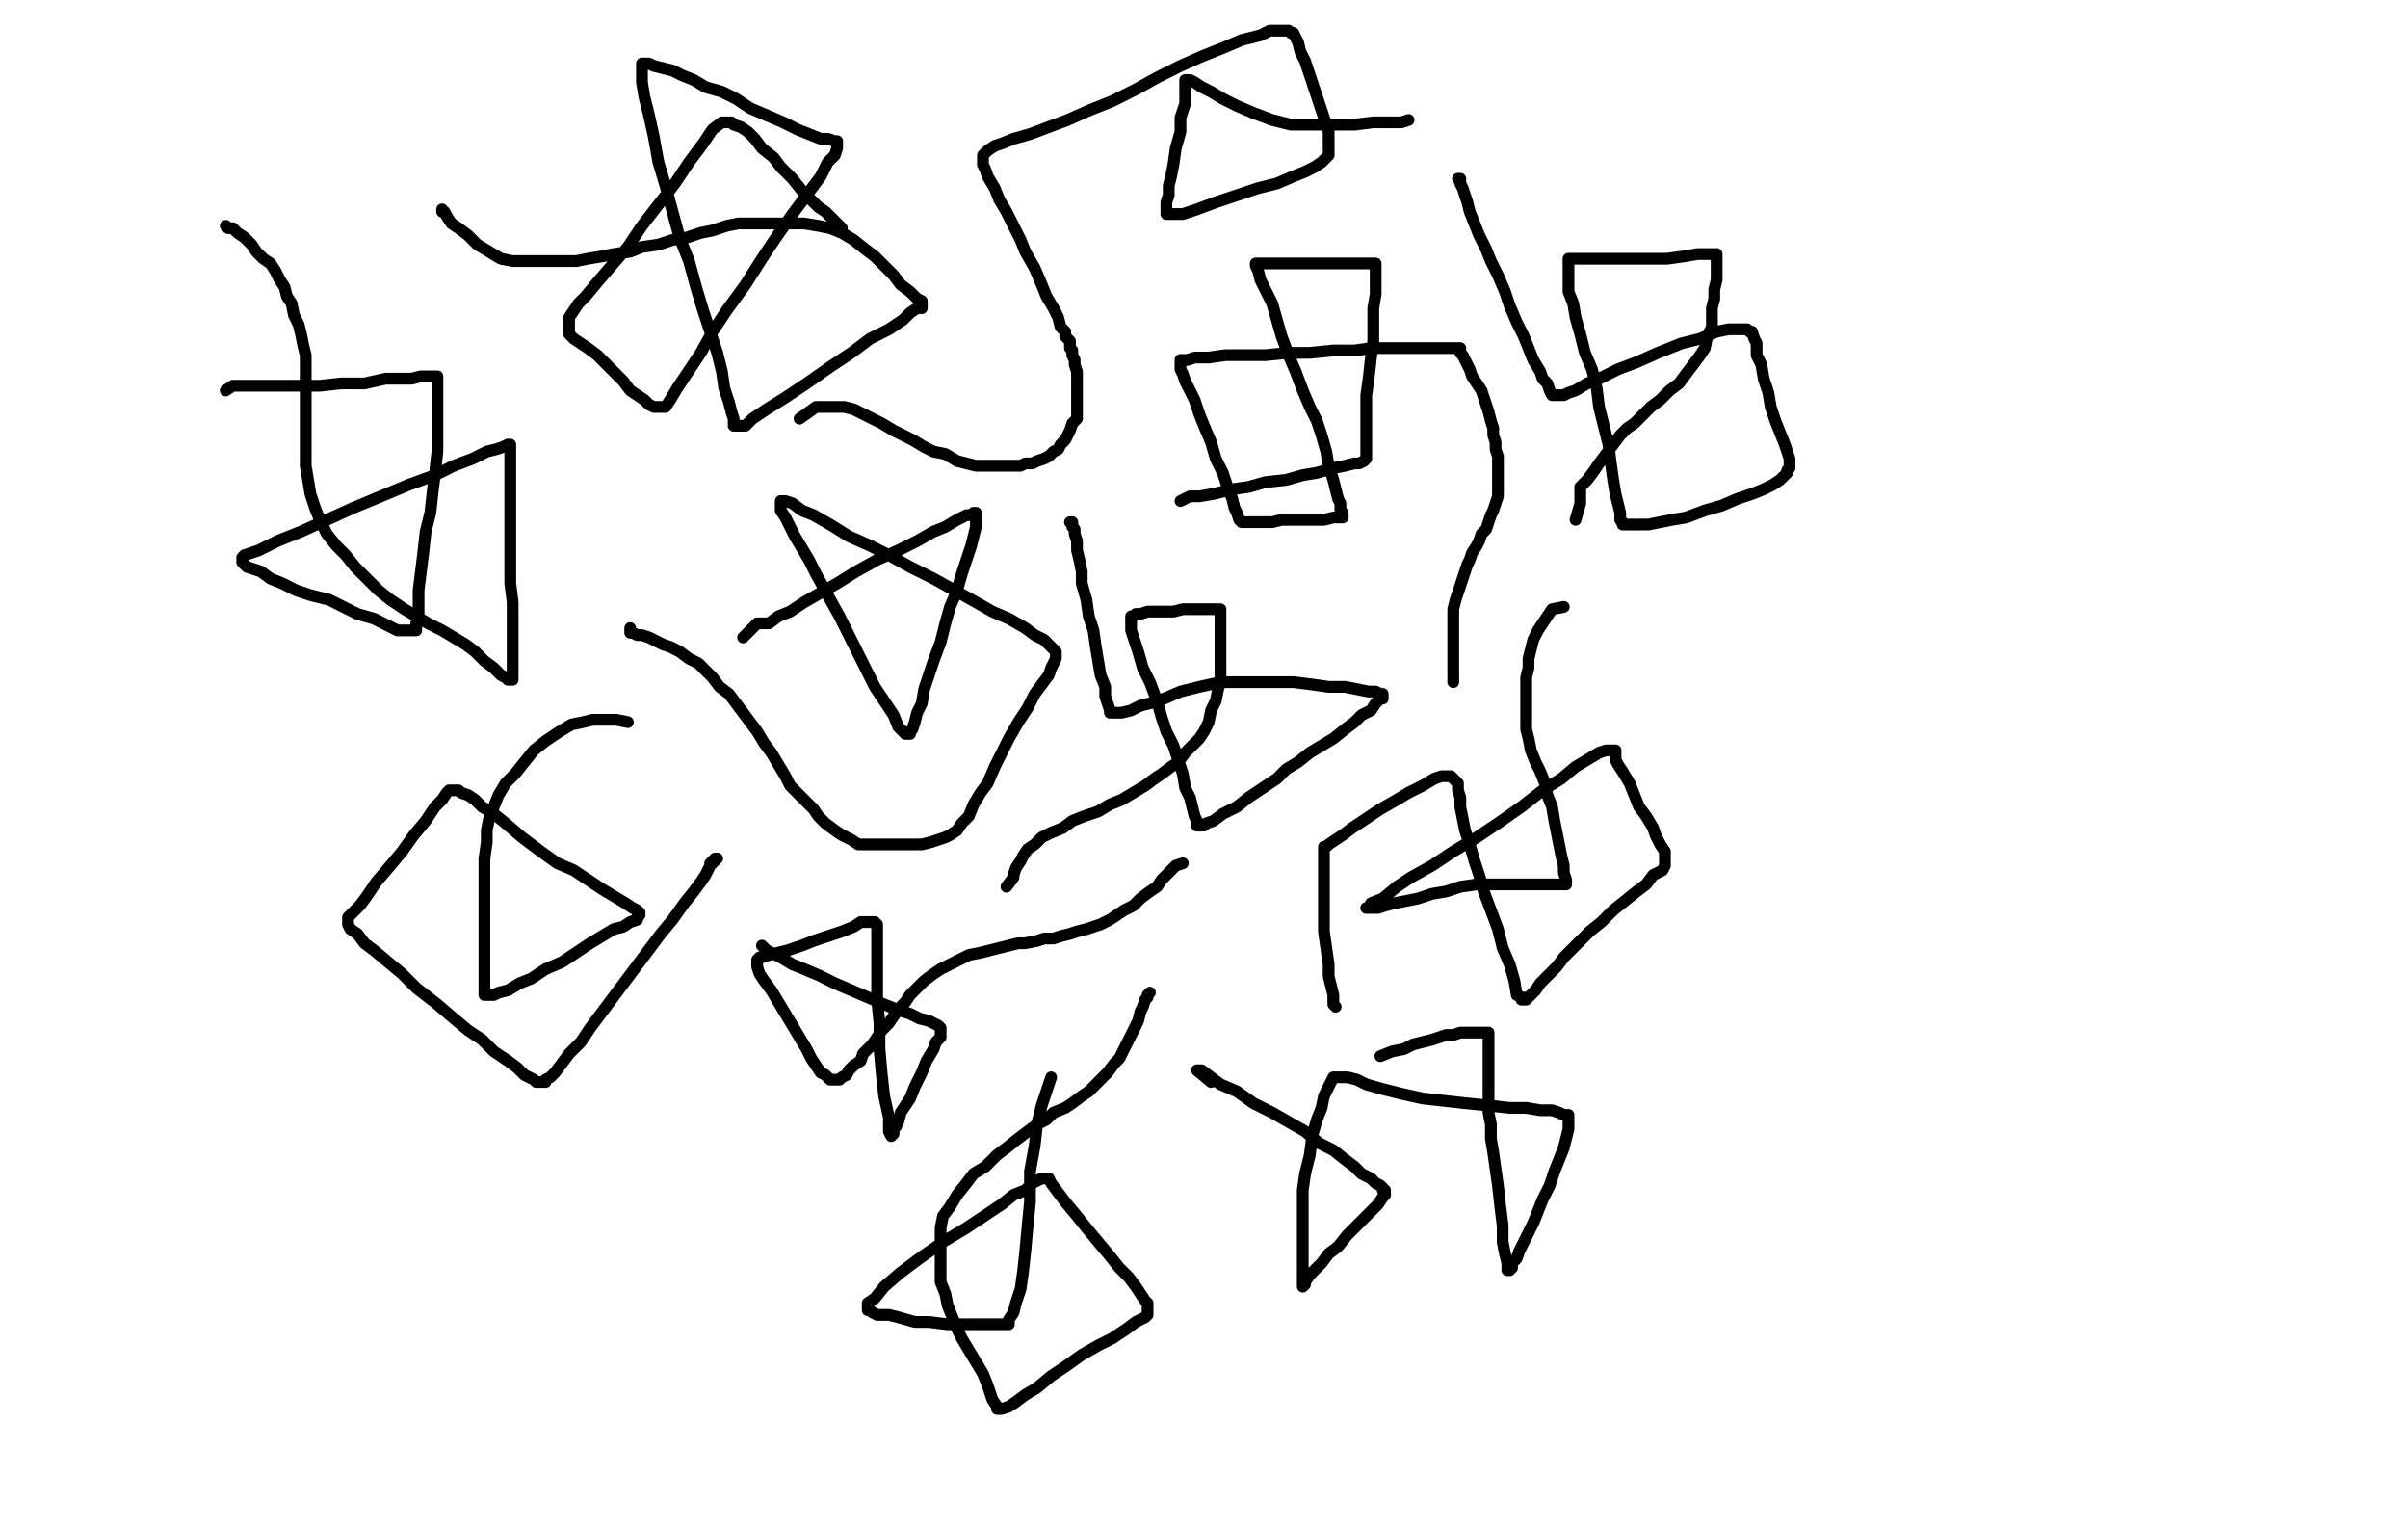 <svg height="650" version="1.1" width="1024" xmlns="http://www.w3.org/2000/svg" xmlns:xlink="http://www.w3.org/1999/xlink" style="overflow: hidden; position: relative; -webkit-user-select: text;"><desc style="-webkit-tap-highlight-color: rgba(0, 0, 0, 0); -webkit-user-select: text;">Created with Raphaël 2.2.0</desc><defs style="-webkit-tap-highlight-color: rgba(0, 0, 0, 0); -webkit-user-select: text;"></defs><path fill="none" stroke="#000000" d="M316,271L322,265L324,265L327,265L331,262L336,260L342,256L349,252L356,248L364,243L373,238L382,234L390,230L397,226L402,224L407,221L411,219L413,219L414,218L415,218L415,219L415,221L415,224L414,228L413,232L411,238L409,244L407,251L404,258L402,265L400,273L397,281L395,287L393,293L392,299L390,303L389,307L388,310L387,311L387,312L385,312L384,311L382,309L380,304L376,298L372,292L367,282L362,272L357,262L352,253L347,244L344,238L341,233L338,228L336,224L334,220L332,217L332,215L332,214L332,213L334,213L337,214L341,217L346,219L353,223L361,228L370,232L378,236L387,241L397,246L406,251L415,256L422,260L429,263L436,267L440,270L444,272L446,274L448,276L449,277L449,278L449,279L449,280L448,282L447,284L446,287L443,291L440,295L437,301L433,307L429,314L426,320L423,326L420,333L417,337L414,342L412,347L409,350L407,353L404,355L402,356L399,357L396,358L392,359L389,359L385,359L381,359L377,359L373,359L369,359L365,359L362,357L358,355L355,353L351,350L348,347L346,344L343,341L340,338L336,334L334,330L331,325L328,320L325,316L322,311L319,307L316,303L313,299L310,295L306,292L303,288L300,285L297,282L293,280L289,277L285,275L282,274L278,272L276,271L273,270L271,270L269,269L268,269L268,268L268,267" stroke-opacity="1" stroke-width="5" stroke-linecap="round" stroke-linejoin="round" style="-webkit-tap-highlight-color: rgba(0, 0, 0, 0); stroke-opacity: 1; stroke-linecap: round; stroke-linejoin: round; -webkit-user-select: text;"></path><path fill="none" stroke="#000000" d="M267,307L262,306L260,306L258,306L255,306L252,306L248,307L243,308L238,311L232,315L227,319L223,324L219,329L215,333L212,338L210,343L208,348L207,353L207,358L206,365L206,370L206,377L206,383L206,388L206,394L206,399L206,404L206,409L206,413L206,417L206,419L206,421L206,423L207,423L208,423L210,423L212,422L216,421L221,418L226,416L232,412L239,409L245,405L251,401L256,398L261,395L265,394L268,392L271,391L271,390L272,389L272,388L271,387L269,386L266,384L261,381L256,378L250,374L244,370L237,367L230,362L222,356L215,350L210,346L205,343L202,340L199,338L196,337L195,336L193,336L192,336L191,336L190,337L188,340L185,343L181,349L176,355L171,362L166,368L160,375L156,381L153,385L151,387L149,389L148,390L148,391L148,392L148,393L149,395L152,397L155,401L159,404L165,409L171,414L177,420L186,427L193,433L199,438L205,442L210,447L216,451L220,454L223,457L225,458L227,459L228,460L229,460L230,460L231,460L232,460L232,459L234,458L236,456L239,452L242,448L247,443L251,437L257,429L263,421L269,413L275,405L281,397L286,391L291,384L295,379L298,375L300,372L301,370L302,368L302,367L303,367L303,366L304,366L304,365L305,365" stroke-opacity="1" stroke-width="5" stroke-linecap="round" stroke-linejoin="round" style="-webkit-tap-highlight-color: rgba(0, 0, 0, 0); stroke-opacity: 1; stroke-linecap: round; stroke-linejoin: round; -webkit-user-select: text;"></path><path fill="none" stroke="#000000" d="M324,402L326,404L328,405L332,407L337,410L342,412L349,415L355,418L362,421L369,424L376,427L381,429L387,431L391,433L395,434L397,435L399,436L400,437L400,438L400,440L400,441L398,443L397,446L394,451L392,456L389,462L387,467L385,470L383,473L382,477L381,479L380,480L380,481L380,482L379,483L378,481L378,475L376,466L375,457L374,446L374,435L373,425L373,417L373,409L373,403L373,398L373,395L373,393L372,392L371,392L370,392L368,392L366,392L363,394L358,396L352,398L346,400L341,402L335,404L331,405L327,406L324,407L323,407L322,408L322,409L322,410L322,411L323,414L325,417L328,421L331,426L334,431L337,436L340,441L343,446L345,450L347,453L349,456L351,457L352,458L353,459L354,459L355,459L356,459L357,459L358,458L360,457L361,455L363,453L366,451L367,448L369,446L371,444L373,441L375,438L378,435L380,432L383,428L385,426L387,423L390,420L393,417L397,414L400,412L404,410L408,408L412,406L417,405L421,404L425,403L429,402L433,401L436,401L441,400L444,399L448,399L451,398L455,397L458,396L462,395L465,394L468,393L472,391L475,389L478,387L482,385L485,382L489,379L492,377L494,374L496,372L497,371L498,370L499,369L500,368L503,367" stroke-opacity="1" stroke-width="5" stroke-linecap="round" stroke-linejoin="round" style="-webkit-tap-highlight-color: rgba(0, 0, 0, 0); stroke-opacity: 1; stroke-linecap: round; stroke-linejoin: round; -webkit-user-select: text;"></path><path fill="none" stroke="#000000" d="M428,377L431,373L431,372L432,369L434,366L435,364L437,361L440,359L443,356L447,354L452,352L456,349L461,347L467,345L472,342L477,340L482,337L487,334L491,331L494,329L498,326L501,324L504,320L507,317L510,314L512,311L514,307L515,302L517,298L518,293L519,289L519,284L519,280L519,275L519,270L519,267L519,264L519,262L519,260L519,259L518,259L515,259L511,259L507,259L503,259L499,260L495,260L491,260L488,260L485,261L483,261L482,262L481,262L481,263L481,264L481,265L481,268L482,271L484,277L486,284L489,290L492,298L494,305L496,311L499,317L501,323L503,329L504,335L506,339L507,343L508,347L509,349L509,351L510,351L511,351L512,351L513,350L516,349L520,346L526,343L531,339L537,335L543,331L547,327L552,324L557,320L562,317L567,314L572,310L576,307L579,304L583,302L585,299L587,297L588,297L588,296L588,295L587,295L585,294L582,294L577,293L572,292L565,292L558,291L550,290L543,290L535,290L527,290L519,290L510,292L502,294L495,297L489,299L485,300L481,302L477,303L475,303L474,303L473,303L472,303L472,302L471,299L470,296L470,292L468,287L467,281L466,275L465,268L463,262L462,255L460,248L460,243L459,238L458,234L458,230L457,227L457,225L456,224L456,222L455,222" stroke-opacity="1" stroke-width="5" stroke-linecap="round" stroke-linejoin="round" style="-webkit-tap-highlight-color: rgba(0, 0, 0, 0); stroke-opacity: 1; stroke-linecap: round; stroke-linejoin: round; -webkit-user-select: text;"></path><path fill="none" stroke="#000000" d="M502,213L506,211L510,211L516,210L524,208L531,207L538,205L547,204L554,202L560,201L567,199L572,198L576,197L578,197L580,196L581,195L581,194L581,192L581,189L581,185L581,181L581,175L581,168L582,161L583,152L584,145L584,137L584,131L585,125L585,121L585,117L585,114L585,113L585,112L584,112L581,112L577,112L571,112L566,112L560,112L555,112L549,112L544,112L540,112L537,112L535,112L534,112L534,113L535,115L536,119L538,123L541,129L543,136L545,143L548,151L551,158L554,166L557,173L560,179L562,185L564,192L565,198L567,204L568,208L569,212L570,214L570,217L571,218L571,219L571,220L569,220L567,220L563,221L559,221L555,221L550,221L545,221L541,222L537,222L534,222L532,222L530,222L529,222L528,222L527,221L526,218L525,216L524,212L522,207L520,201L517,195L515,188L512,181L510,176L508,170L506,166L504,162L503,159L502,157L502,156L502,155L502,154L502,153L505,153L508,152L514,152L521,151L530,151L538,151L548,150L557,150L567,149L576,149L583,148L591,148L598,148L604,148L609,148L613,148L615,148L617,148L618,148L619,148L620,148L621,148L621,149L621,150L622,151L623,153L624,155L625,157L626,160L628,163L630,166L631,169L632,172L633,175L634,179L635,182L635,185L636,188L636,191L637,194L637,196L637,199L637,202L637,205L637,208L637,211L636,214L635,217L634,219L633,222L632,225L630,227L629,230L628,232L626,235L625,238L624,240L623,243L622,246L621,249L620,252L619,255L618,259L618,262L618,265L618,269L618,272L618,275L618,278L618,282L618,284L618,286L618,288L618,289L618,290" stroke-opacity="1" stroke-width="5" stroke-linecap="round" stroke-linejoin="round" style="-webkit-tap-highlight-color: rgba(0, 0, 0, 0); stroke-opacity: 1; stroke-linecap: round; stroke-linejoin: round; -webkit-user-select: text;"></path><path fill="none" stroke="#000000" d="M665,258L660,259L658,262L656,265L654,268L652,272L651,276L650,280L650,284L649,288L649,292L649,297L649,301L649,305L649,310L650,314L651,319L653,324L655,328L657,333L658,338L660,343L661,349L662,354L663,359L664,364L665,368L665,371L666,374L666,375L666,376L664,376L662,376L658,376L653,376L647,376L641,376L635,376L628,376L621,377L615,379L609,380L603,382L598,383L593,384L589,385L586,386L584,386L582,386L581,386L582,386L583,384L588,382L594,377L600,373L609,368L618,362L628,356L637,350L647,343L656,336L664,331L670,326L675,323L680,320L683,319L685,319L686,319L687,319L687,321L687,323L688,325L690,328L693,333L695,338L697,343L700,347L703,352L704,355L706,359L708,362L708,364L708,365L708,367L708,368L707,370L703,372L700,376L696,379L691,383L686,387L681,392L676,396L670,402L665,407L662,411L658,415L655,418L653,421L651,423L650,424L649,424L649,425L648,425L647,425L647,424L645,423L644,417L642,410L639,403L637,395L634,387L631,379L629,372L627,366L625,359L623,353L622,348L621,343L621,339L620,336L620,333L618,331L617,330L616,330L615,330L613,330L610,331L605,334L599,337L594,340L587,344L581,348L575,352L571,355L568,357L565,359L564,360L563,360L563,361L563,362L563,363L563,364L563,366L563,368L563,372L563,376L563,382L563,389L563,396L564,403L565,410L565,415L566,419L567,423L567,426L567,427L568,428" stroke-opacity="1" stroke-width="5" stroke-linecap="round" stroke-linejoin="round" style="-webkit-tap-highlight-color: rgba(0, 0, 0, 0); stroke-opacity: 1; stroke-linecap: round; stroke-linejoin: round; -webkit-user-select: text;"></path><path fill="none" stroke="#000000" d="M515,460L509,455L511,455L515,458L519,461L526,464L533,469L541,473L548,477L555,481L561,486L567,489L572,493L576,496L579,499L583,501L585,503L587,504L588,505L588,506L589,506L589,507L589,508L588,509L586,512L582,516L578,520L573,525L569,530L565,533L562,537L559,540L557,542L555,545L555,546L554,547L554,546L554,545L554,541L554,537L554,532L554,527L554,520L554,513L554,506L555,499L557,491L558,483L560,476L562,471L563,466L565,462L566,460L567,458L568,458L569,458L570,458L571,458L573,458L577,459L581,461L588,463L596,465L605,467L614,468L623,469L633,470L642,471L649,471L655,472L660,472L663,473L665,474L666,474L667,474L667,475L667,476L667,477L667,479L667,480L666,484L665,488L663,493L661,498L659,504L656,510L654,515L652,520L650,524L648,528L646,532L645,535L643,537L643,539L642,539L642,540L641,540L641,539L641,537L640,533L639,528L639,521L638,513L637,504L636,497L635,490L634,484L634,478L633,473L633,467L633,461L633,455L633,451L633,447L633,444L633,442L633,440L633,439L632,439L631,439L630,439L629,439L628,439L627,439L625,439L623,439L621,439L618,440L615,440L612,441L609,442L605,443L601,444L597,446L592,447L587,449" stroke-opacity="1" stroke-width="5" stroke-linecap="round" stroke-linejoin="round" style="-webkit-tap-highlight-color: rgba(0, 0, 0, 0); stroke-opacity: 1; stroke-linecap: round; stroke-linejoin: round; -webkit-user-select: text;"></path><path fill="none" stroke="#000000" d="M447,458L445,464L443,470L441,478L440,487L438,498L438,511L437,521L436,532L435,541L434,548L432,554L431,558L429,561L429,563L428,563L427,563L426,563L424,563L421,563L417,563L410,563L403,563L395,562L389,562L382,560L378,559L373,559L371,558L370,557L369,557L369,556L369,554L372,552L376,547L383,541L391,535L401,528L411,522L420,516L426,512L431,508L436,506L439,503L441,502L443,501L444,501L445,501L446,501L447,503L450,507L453,511L458,517L462,522L467,528L472,534L476,539L480,543L483,547L485,550L487,553L488,554L488,556L488,557L488,559L487,560L483,562L479,565L473,569L467,572L460,576L453,581L447,585L441,590L436,593L432,596L429,598L426,599L425,599L424,599L424,598L422,595L420,589L418,584L415,579L412,574L409,569L407,565L405,560L403,555L402,550L400,545L400,540L400,536L400,531L400,527L400,522L401,517L404,513L407,508L411,503L414,499L419,496L424,491L428,488L433,484L437,481L441,478L445,476L448,473L453,471L456,469L460,466L463,464L465,462L468,459L471,456L474,452L476,450L478,446L480,442L482,438L484,434L485,430L486,428L487,425L488,424L488,423L489,422" stroke-opacity="1" stroke-width="5" stroke-linecap="round" stroke-linejoin="round" style="-webkit-tap-highlight-color: rgba(0, 0, 0, 0); stroke-opacity: 1; stroke-linecap: round; stroke-linejoin: round; -webkit-user-select: text;"></path><path fill="none" stroke="#000000" d="M670,221L672,214L672,211L672,207L675,204L678,200L680,197L683,193L686,189L689,185L692,182L695,180L698,177L702,173L706,170L710,166L714,163L717,159L720,155L723,151L725,148L726,143L728,139L728,135L728,131L729,127L729,123L730,119L730,115L730,113L730,111L730,110L730,109L730,108L727,108L722,108L716,109L709,110L703,110L697,110L690,110L683,110L678,110L674,110L670,110L668,110L667,110L667,112L667,113L667,116L667,119L667,124L669,129L670,135L672,142L674,150L677,157L679,165L680,173L682,181L684,189L685,197L686,204L687,210L688,214L689,218L689,221L690,222L690,223L691,223L692,223L693,223L694,223L697,223L701,223L706,222L711,221L717,220L725,217L732,215L739,212L745,210L750,208L754,206L757,204L759,202L760,201L760,200L761,199L761,197L761,195L760,192L759,189L757,184L755,179L753,173L752,167L750,161L749,155L747,151L747,146L746,144L745,141L744,141L743,140L742,140L741,140L739,140L735,140L730,141L723,144L715,146L705,150L696,154L688,157L680,161L675,163L670,166L667,167L665,168L663,168L662,168L661,168L660,168L659,166L658,163L656,161L655,158L652,153L650,148L648,143L645,137L642,130L640,124L637,117L634,111L632,106L629,100L627,95L625,90L624,86L623,83L622,80L621,78L621,77L621,76L620,76" stroke-opacity="1" stroke-width="5" stroke-linecap="round" stroke-linejoin="round" style="-webkit-tap-highlight-color: rgba(0, 0, 0, 0); stroke-opacity: 1; stroke-linecap: round; stroke-linejoin: round; -webkit-user-select: text;"></path><path fill="none" stroke="#000000" d="M599,51L596,52L592,52L584,52L576,53L567,53L558,53L549,53L541,51L533,48L526,45L520,42L515,39L511,37L508,35L506,34L505,34L504,34L504,37L504,40L504,44L502,50L502,56L500,63L499,70L498,75L497,79L497,83L496,86L496,88L496,90L496,91L499,91L503,91L509,89L517,86L526,83L535,80L543,78L550,75L555,73L559,71L562,69L564,67L565,66L565,64L565,62L565,59L565,56L563,50L561,44L559,38L557,32L555,26L553,22L552,18L551,16L550,14L549,14L548,13L547,13L546,13L545,13L543,13L540,13L536,15L528,17L521,20L511,24L502,28L492,33L483,38L473,43L463,47L454,51L446,54L438,57L431,59L426,61L423,62L420,64L419,65L418,66L418,67L418,68L418,70L419,72L420,75L423,80L425,85L428,90L431,96L434,102L436,107L440,114L443,121L445,126L448,131L450,135L451,139L453,141L453,143L454,144L455,145L455,146L455,148L456,149L456,151L457,153L457,155L458,158L458,162L458,166L458,170L458,174L458,178L456,180L455,183L454,185L453,187L451,189L450,191L448,192L446,194L444,195L441,196L439,197L436,197L434,198L431,198L427,198L424,198L419,198L415,198L411,197L407,196L402,193L397,192L393,190L388,187L384,185L380,183L375,180L371,178L367,176L363,174L359,173L355,173L351,173L347,173L340,178" stroke-opacity="1" stroke-width="5" stroke-linecap="round" stroke-linejoin="round" style="-webkit-tap-highlight-color: rgba(0, 0, 0, 0); stroke-opacity: 1; stroke-linecap: round; stroke-linejoin: round; -webkit-user-select: text;"></path><path fill="none" stroke="#000000" d="M358,97L353,92L351,90L348,88L344,84L341,81L337,76L332,71L329,67L324,63L321,59L318,56L315,54L312,53L311,52L309,52L307,52L303,55L299,61L293,69L287,78L280,87L273,96L267,105L260,113L254,120L249,126L246,129L244,132L242,135L242,136L242,138L242,139L242,140L242,141L242,142L244,144L247,146L250,148L254,151L258,155L261,158L265,162L268,166L271,168L274,170L276,172L278,173L280,173L281,173L282,173L283,173L285,170L288,165L292,159L298,150L303,141L309,132L317,121L324,110L330,101L337,91L343,83L349,75L352,69L355,66L356,63L356,61L356,60L355,60L352,59L349,59L344,57L339,55L333,52L326,49L319,46L313,42L307,39L300,37L295,34L290,32L286,30L282,29L278,28L276,27L274,27L273,27L273,28L273,31L273,35L274,41L276,49L278,58L280,69L283,79L286,90L289,101L293,111L296,122L299,132L302,141L305,150L307,158L308,165L310,171L311,175L312,178L312,180L312,181L313,181L314,181L315,181L317,181L320,178L326,174L334,169L343,163L353,156L362,150L370,144L378,140L384,136L387,133L390,131L392,131L392,130L392,129L392,128L390,127L387,124L383,121L380,117L376,113L372,109L368,106L363,102L358,99L353,97L348,96L342,95L336,95L330,95L324,95L319,95L314,95L309,96L303,98L298,99L292,101L286,102L280,104L273,105L268,107L261,108L256,109L250,110L245,111L239,111L234,111L229,111L223,111L218,111L213,110L208,107L203,104L199,100L195,97L192,95L190,92L189,90L188,90L188,89" stroke-opacity="1" stroke-width="5" stroke-linecap="round" stroke-linejoin="round" style="-webkit-tap-highlight-color: rgba(0, 0, 0, 0); stroke-opacity: 1; stroke-linecap: round; stroke-linejoin: round; -webkit-user-select: text;"></path><path fill="none" stroke="#000000" d="M96,166L99,164L102,164L106,164L112,164L118,164L127,164L136,164L145,163L155,163L164,161L170,161L175,161L179,160L182,160L184,160L185,160L186,160L186,162L186,165L186,170L186,177L186,184L186,192L185,201L184,209L183,218L181,226L180,235L179,243L178,251L178,256L178,262L177,265L177,268L176,268L175,268L174,268L172,268L169,268L165,266L159,263L152,261L146,258L140,255L132,253L126,251L120,248L115,246L111,243L108,242L105,241L104,240L103,239L103,238L103,237L104,236L110,234L118,230L128,226L139,221L150,216L162,211L174,206L185,202L193,198L201,195L207,192L211,191L214,190L216,189L217,189L217,190L217,194L217,200L217,207L217,216L217,224L217,231L217,241L217,248L218,256L218,263L218,270L218,276L218,281L218,285L218,287L218,288L218,289L217,289L216,289L215,288L213,287L210,284L206,281L202,277L198,274L193,271L188,268L182,265L177,262L172,259L166,255L161,251L156,246L151,241L147,236L143,232L139,227L136,221L134,216L132,210L131,204L130,198L130,192L130,187L130,182L130,176L130,171L130,166L130,161L130,156L130,151L129,147L128,142L127,138L125,134L124,129L122,126L121,122L119,119L117,115L115,112L112,110L109,107L107,104L104,101L101,99L99,97L97,97L96,96" stroke-opacity="1" stroke-width="5" stroke-linecap="round" stroke-linejoin="round" style="-webkit-tap-highlight-color: rgba(0, 0, 0, 0); stroke-opacity: 1; stroke-linecap: round; stroke-linejoin: round; -webkit-user-select: text;"></path></svg>